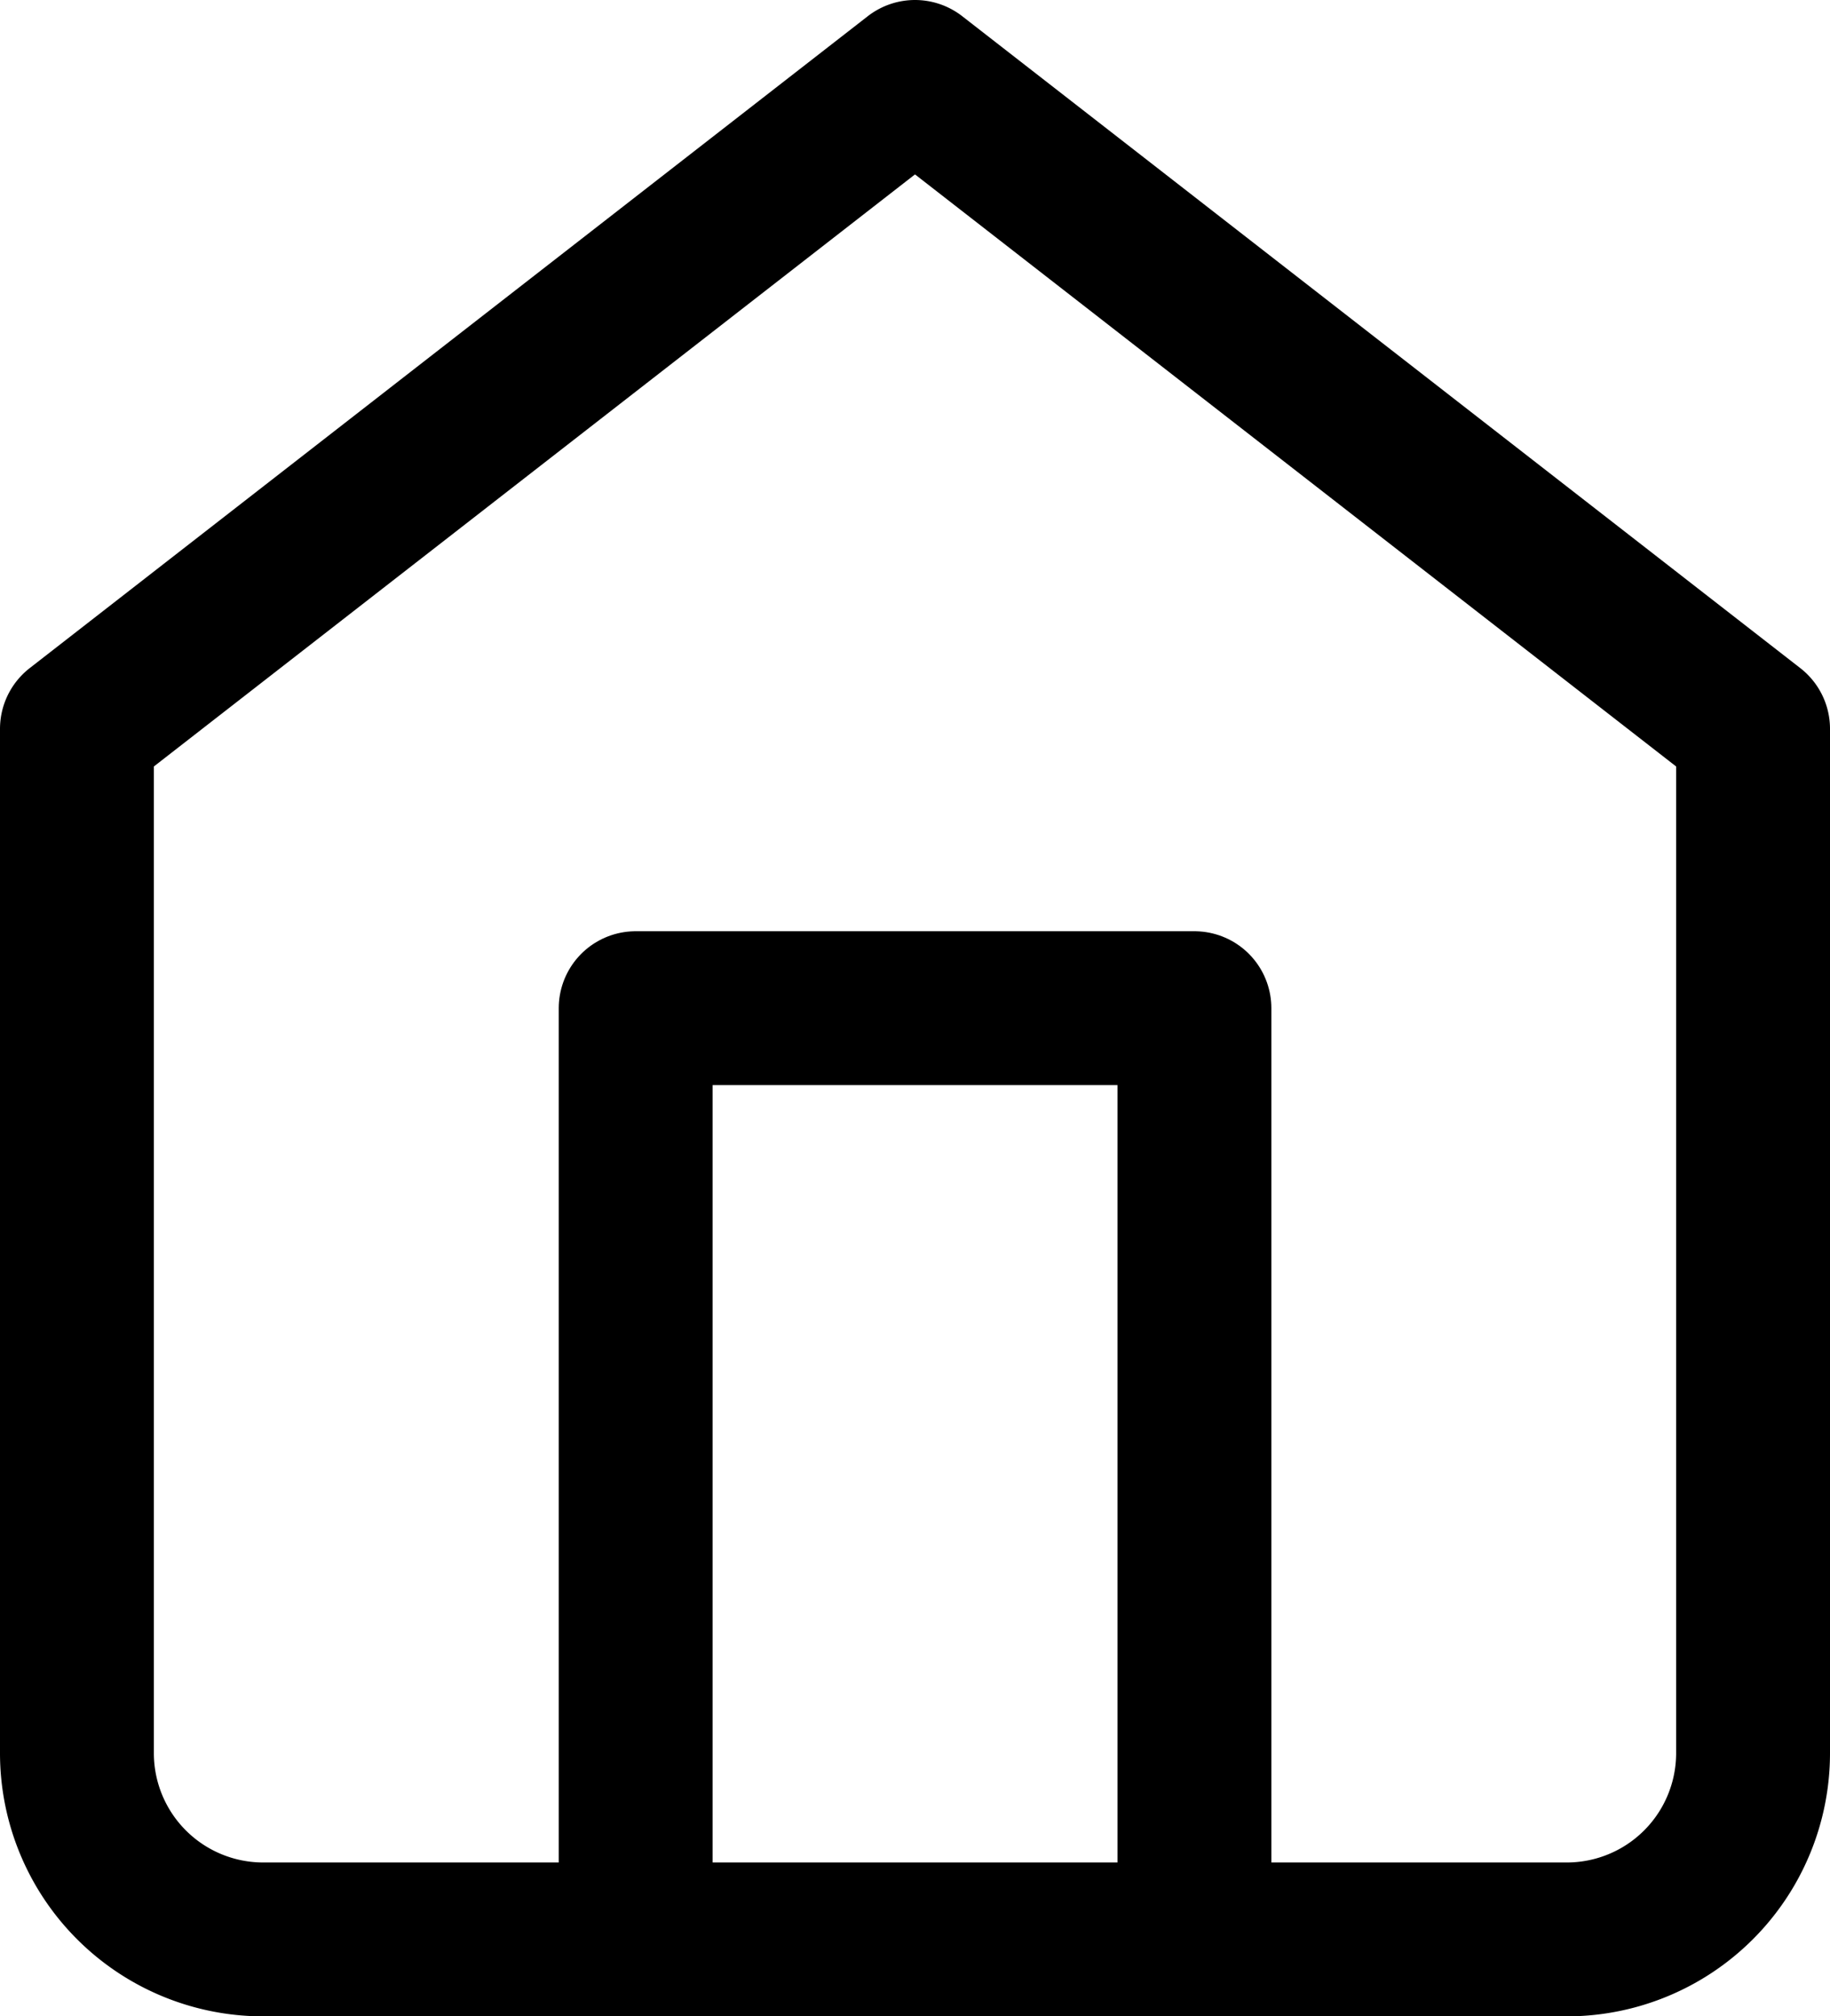 <svg xmlns="http://www.w3.org/2000/svg" width="17.84" height="19.656" viewBox="0 0 17.84 19.656">
  <g id="Icon_feather-home" data-name="Icon feather-home" transform="translate(-3.75 -2.25)">
    <path id="Path_1856" data-name="Path 1856" d="M4.5,9.355,12.67,3l8.17,6.355V19.34a1.816,1.816,0,0,1-1.816,1.816H6.316A1.816,1.816,0,0,1,4.5,19.34Z" transform="translate(0 0)" fill="none" stroke="#000" stroke-linecap="round" stroke-linejoin="round" stroke-width="1.5"/>
    <path id="Path_1857" data-name="Path 1857" d="M13.5,27.078V18h5.447v9.078" transform="translate(-3.553 -5.922)" fill="none" stroke="#000" stroke-linecap="round" stroke-linejoin="round" stroke-width="1.5"/>
  </g>
</svg>
